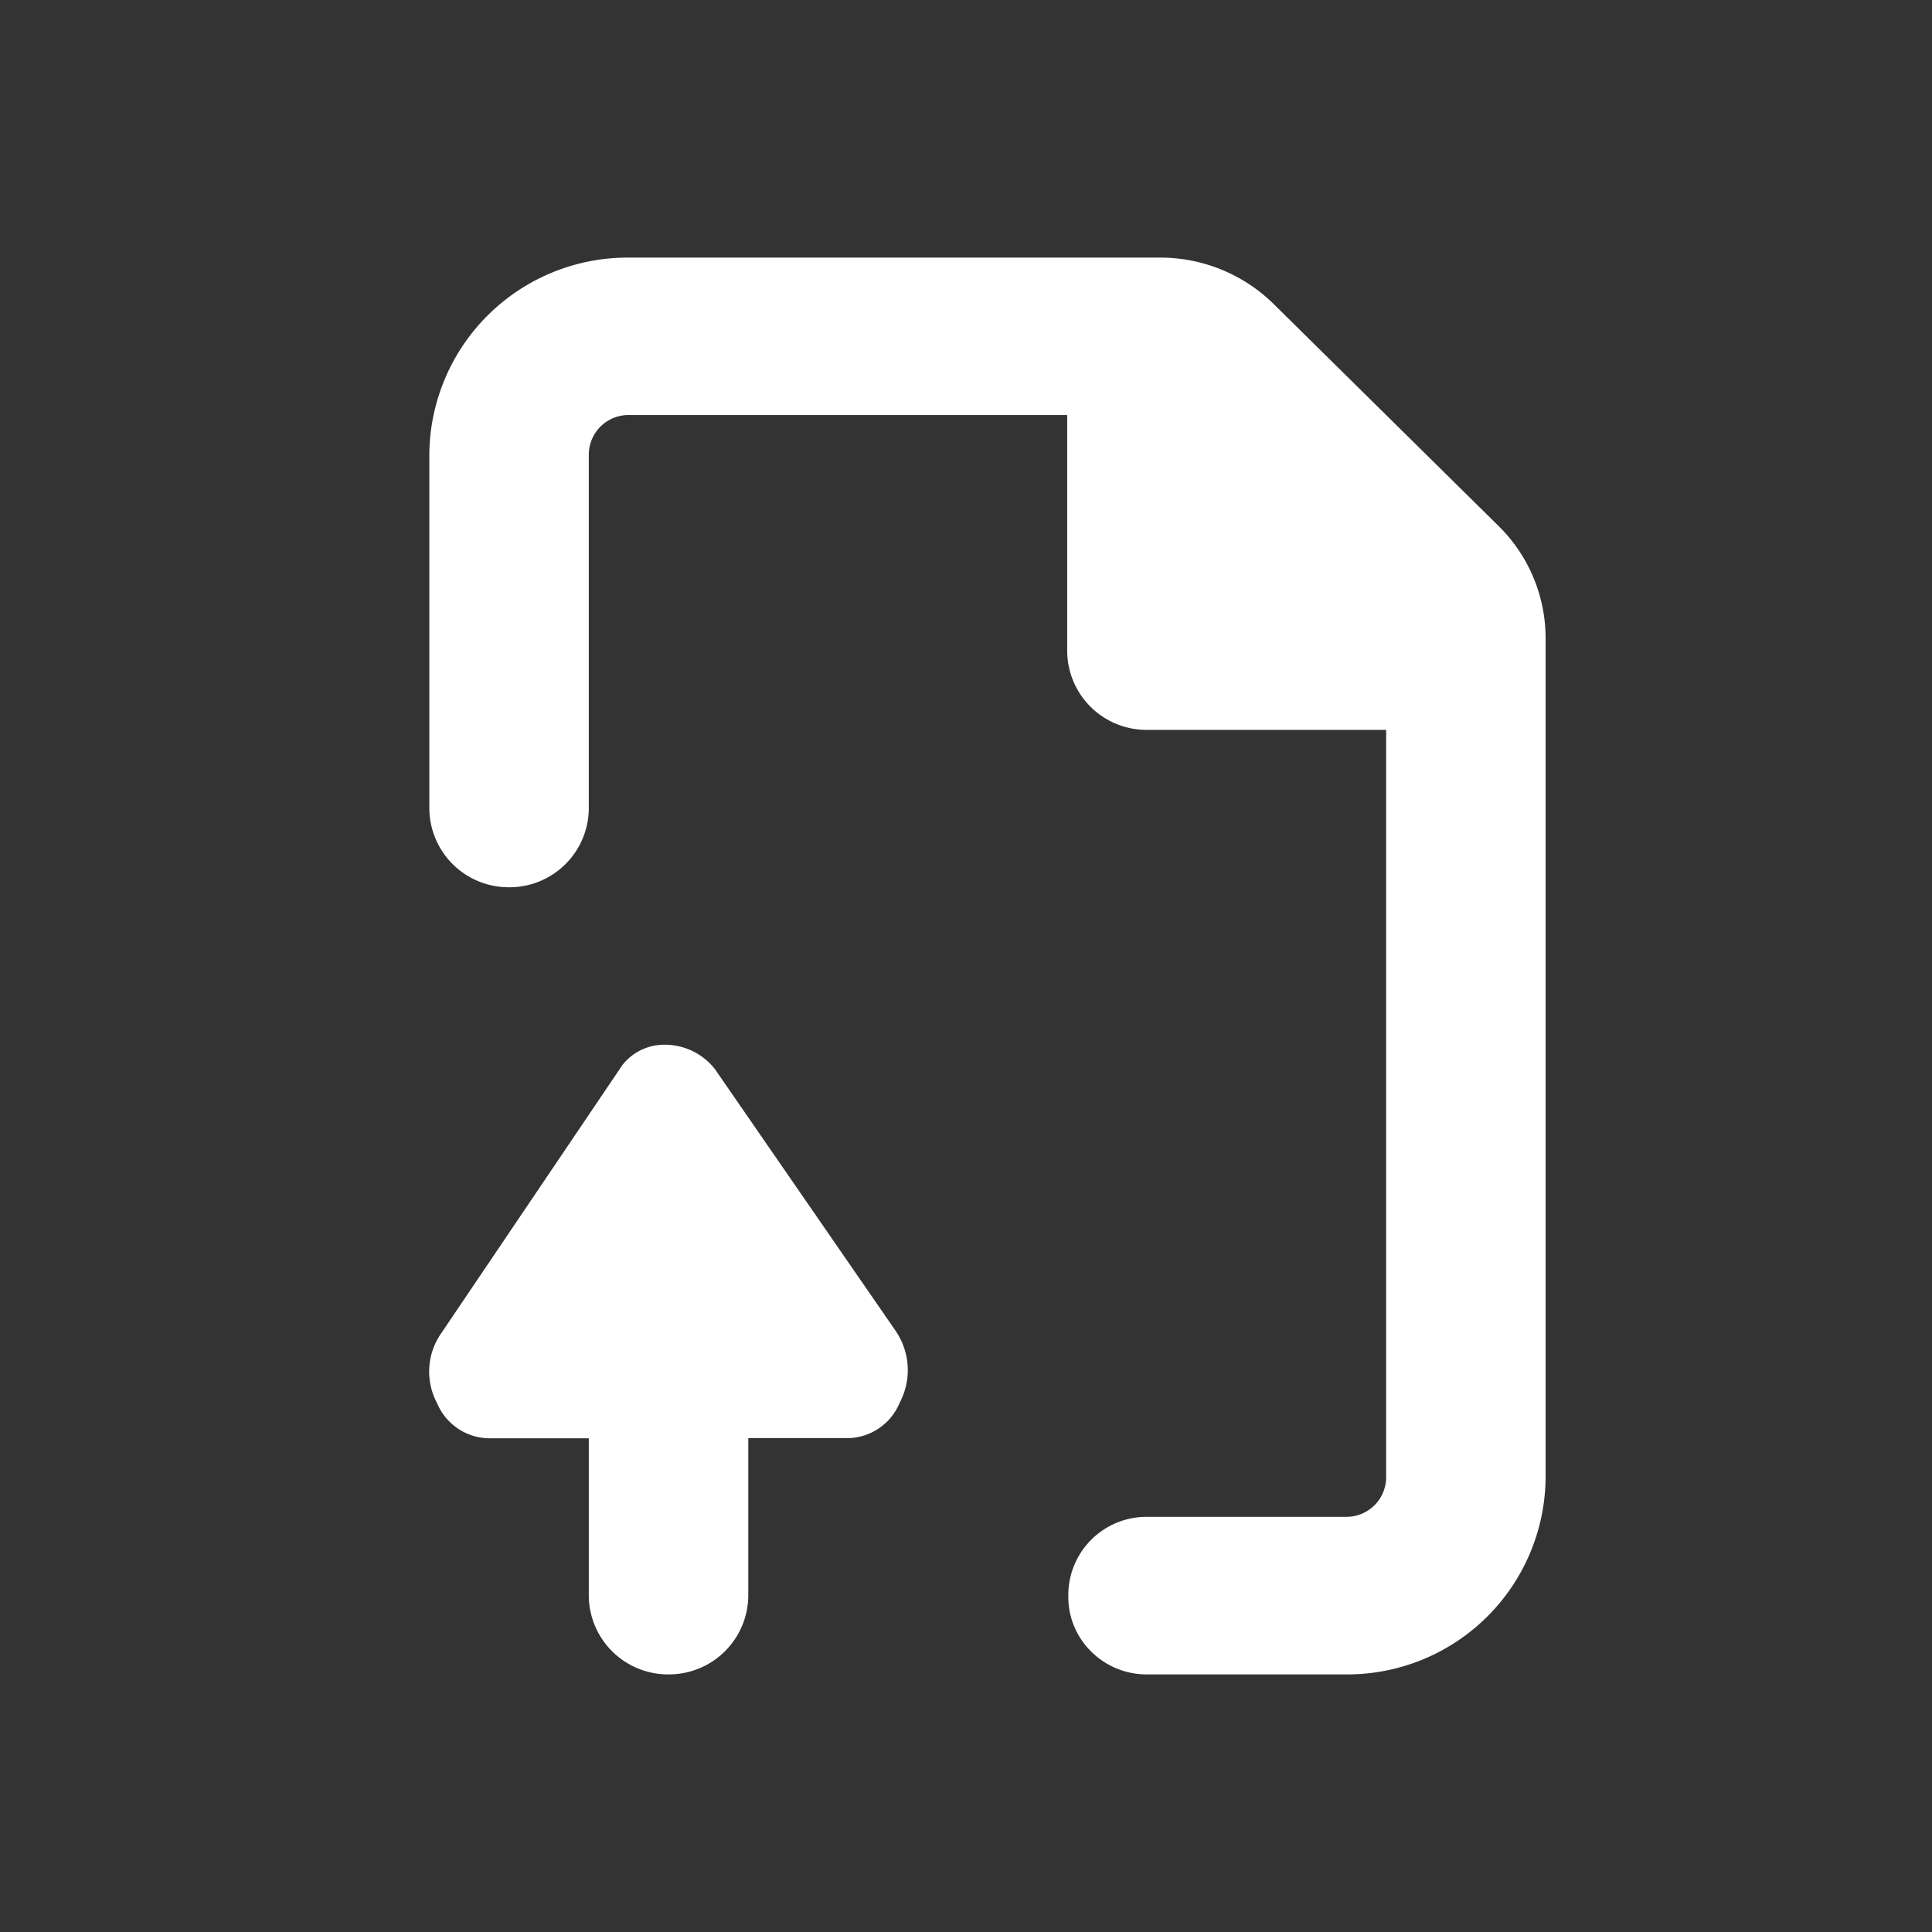 <svg xmlns="http://www.w3.org/2000/svg" xmlns:xlink="http://www.w3.org/1999/xlink" width="45" height="45" viewBox="0 0 45 45">
  <rect x="0" y="0" width="45" height="45" fill="#333333" stroke="none"/>
  <defs>
    <clipPath id="clip-path">
      <path id="Clip_2" data-name="Clip 2" d="M0,0H26V33H0Z" transform="translate(0.931)" fill="none"/>
    </clipPath>
    <clipPath id="clip-subir">
      <rect width="45" height="45"/>
    </clipPath>
  </defs>
  <g id="subir" clip-path="url(#clip-subir)">
    <g id="Group_3" data-name="Group 3" transform="translate(9.069 6)">
      <path id="Clip_2-2" data-name="Clip 2" d="M0,0H26V33H0Z" transform="translate(0.931)" fill="none"/>
      <g id="Group_3-2" data-name="Group 3" clip-path="url(#clip-path)">
        <path id="Fill_1" data-name="Fill 1" d="M21.357,33H16.713a1.828,1.828,0,0,1-1.306-.541,1.782,1.782,0,0,1-.524-1.274V31.13a1.823,1.823,0,0,1,1.831-1.8h4.643a.924.924,0,0,0,.929-.917V11H16.714a1.847,1.847,0,0,1-1.857-1.833v-5.5H4.643a.924.924,0,0,0-.929.917v8.249a1.847,1.847,0,0,1-1.857,1.833A1.848,1.848,0,0,1,0,12.833V4.584A4.619,4.619,0,0,1,4.643,0h12.39A3.765,3.765,0,0,1,19.66,1.075l5.252,5.184A3.668,3.668,0,0,1,26,8.852V28.417A4.619,4.619,0,0,1,21.357,33ZM5.571,33a1.847,1.847,0,0,1-1.857-1.833V27.5H1.36a1.332,1.332,0,0,1-1.179-.816,1.561,1.561,0,0,1,.1-1.636L4.495,18.81a1.237,1.237,0,0,1,1-.476,1.481,1.481,0,0,1,1.157.568L10.862,25a1.62,1.62,0,0,1,.093,1.673,1.33,1.33,0,0,1-1.17.823H7.429v3.667A1.848,1.848,0,0,1,5.571,33Z" transform="translate(0.931)" fill="#fff"/>
      </g>
    </g>
  </g>
</svg>
